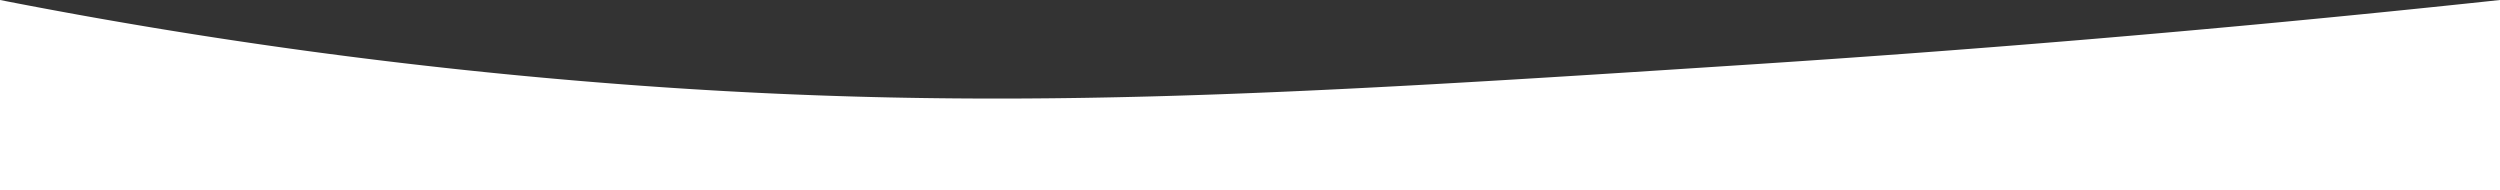 <svg xmlns="http://www.w3.org/2000/svg" viewBox="0 0 1366 104">
  <rect x="0" y="0" width="1366" height="104" fill="#333333" stroke="none"/>
  <defs>
    <style>
      .cls-1 {
        fill: #fff;
      }
    </style>
  </defs>
  <g id="Group_73" data-name="Group 73" transform="translate(0 -3.3)">
    <path id="Path_336" data-name="Path 336" class="cls-1" d="M1366,3.3v104H0V3.3a2915.556,2915.556,0,0,0,339,46c204.4,15.6,362.1,5.9,621-11C1060.9,31.7,1199.9,21.1,1366,3.3Z"/>
  </g>
</svg>
